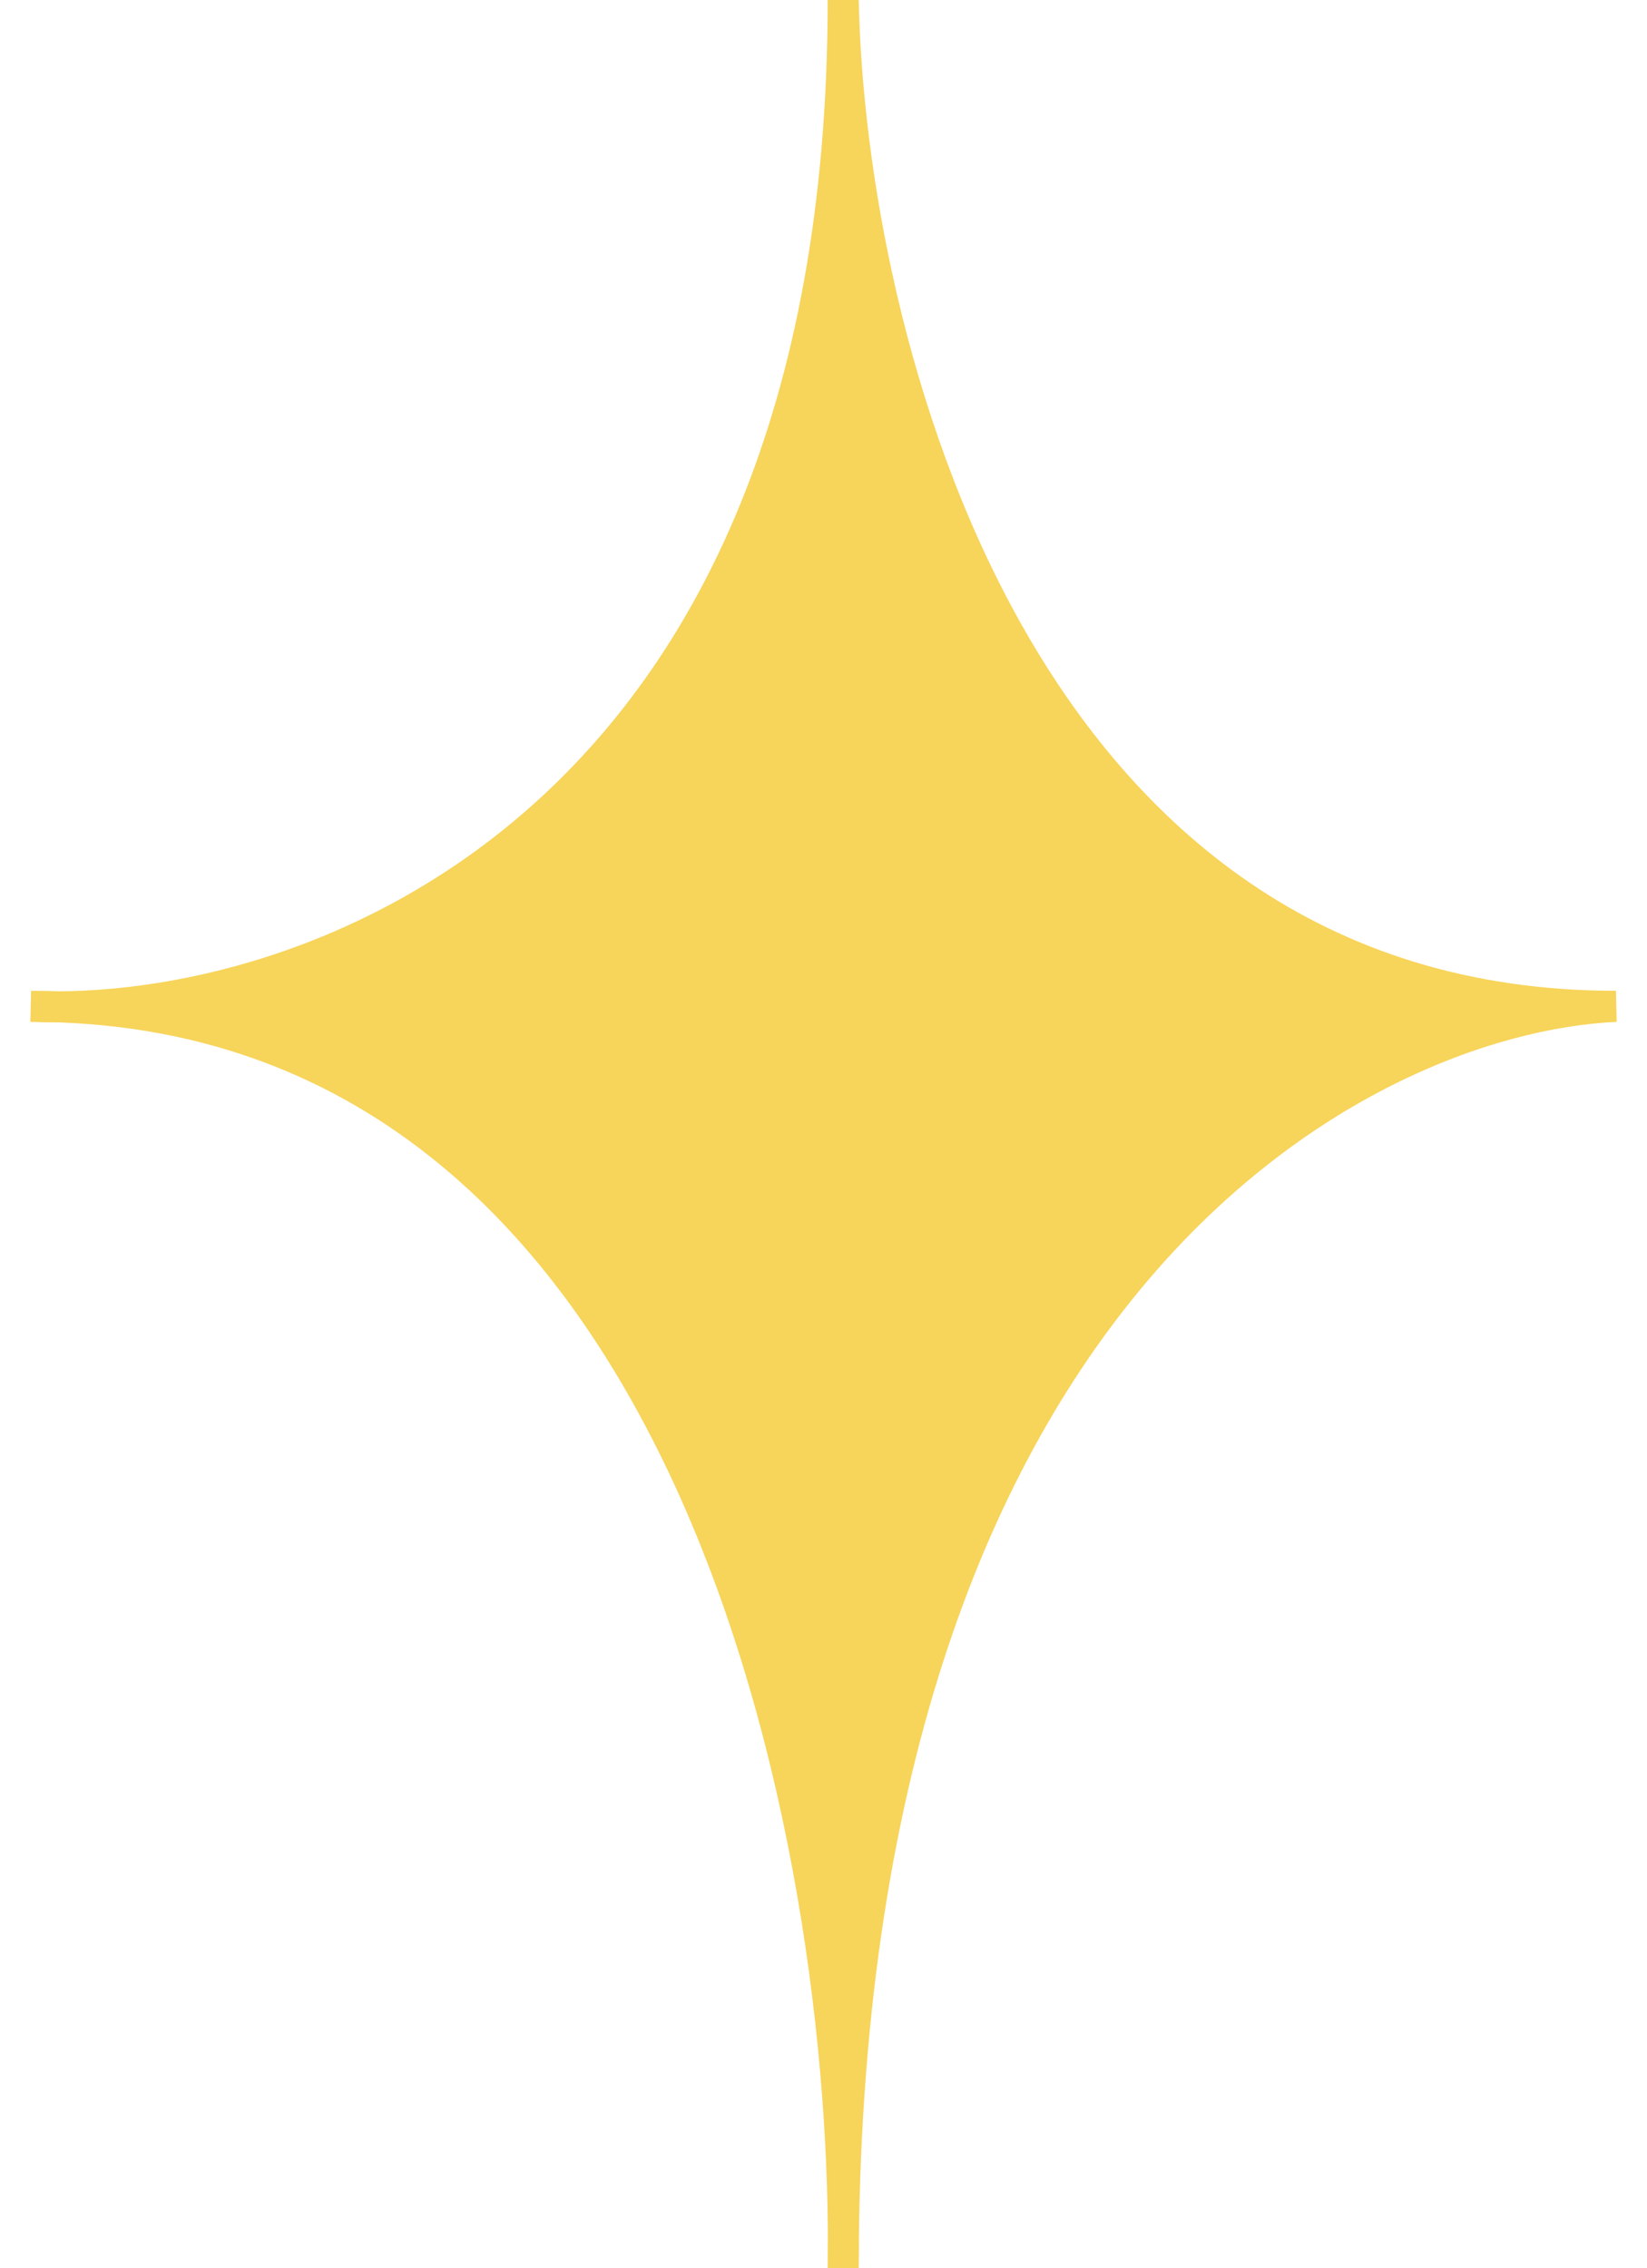 <svg width="53" height="73" viewBox="0 0 53 73" fill="none" xmlns="http://www.w3.org/2000/svg">
<path d="M27.134 0C27.346 10.796 32.615 32.387 52 32.387C43.803 32.769 27.5 41.245 27.14 71.962C27.142 72.316 27.14 72.662 27.134 73C27.134 72.651 27.136 72.305 27.14 71.962C27.09 58.333 22.034 33.147 1.918 32.404C1.602 32.406 1.296 32.4 1 32.387C1.309 32.387 1.615 32.393 1.918 32.404C10.876 32.345 27.134 25.923 27.134 0Z" fill="#F7D45A"/>
<path d="M27.134 0C27.346 10.796 32.615 32.387 52 32.387C43.711 32.773 27.134 41.435 27.134 73C27.346 59.462 22.415 32.387 1 32.387C9.711 32.773 27.134 26.835 27.134 0Z" stroke="#F7D45A"/>
</svg>

